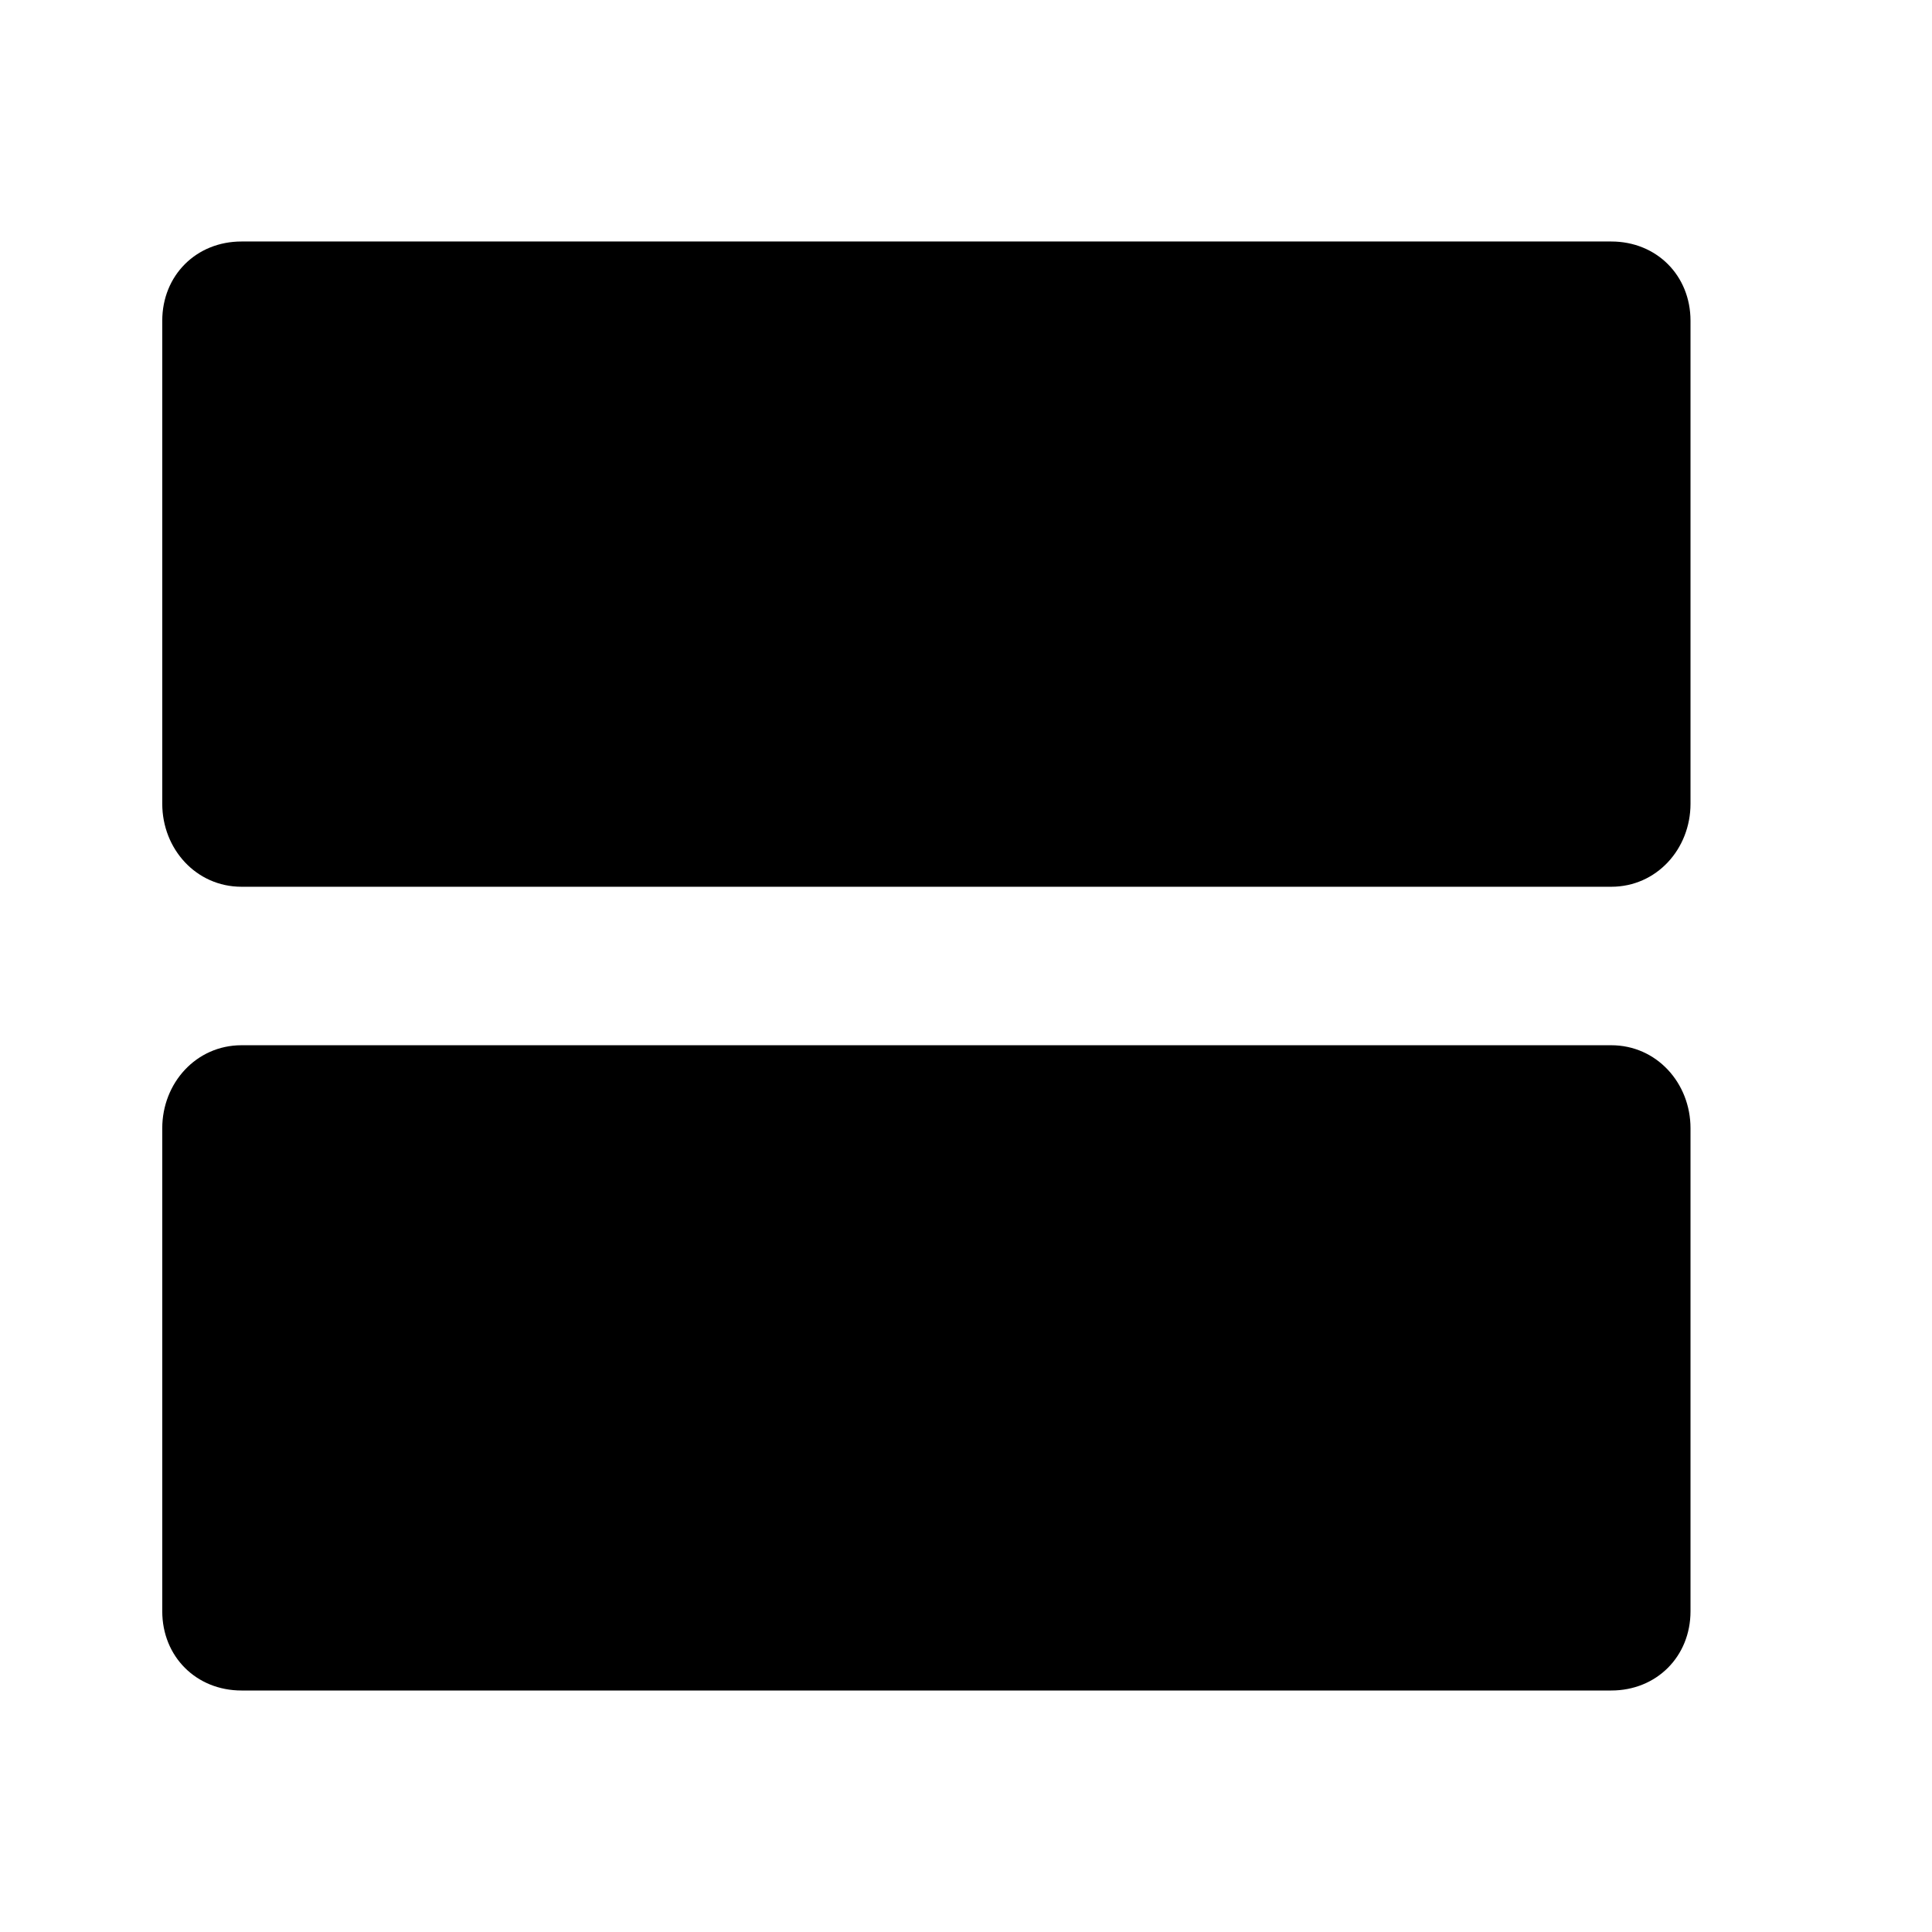 <svg height="1000" width="1000" xmlns="http://www.w3.org/2000/svg"><path d="M833.987 124.998c23.437 0 41.015 17.578 41.015 41.015v250.001c0 23.438 -17.578 42.969 -41.015 42.969H125c-23.437 0 -41.015 -19.531 -41.015 -42.969v-250c0 -23.438 17.578 -41.016 41.015 -41.016h708.987zm0 416.016c23.437 0 41.015 19.532 41.015 42.97v250c0 23.438 -17.578 41.016 -41.015 41.016H125c-23.437 0 -41.015 -17.578 -41.015 -41.016v-250c0 -23.438 17.578 -42.97 41.015 -42.97h708.987z"/></svg>